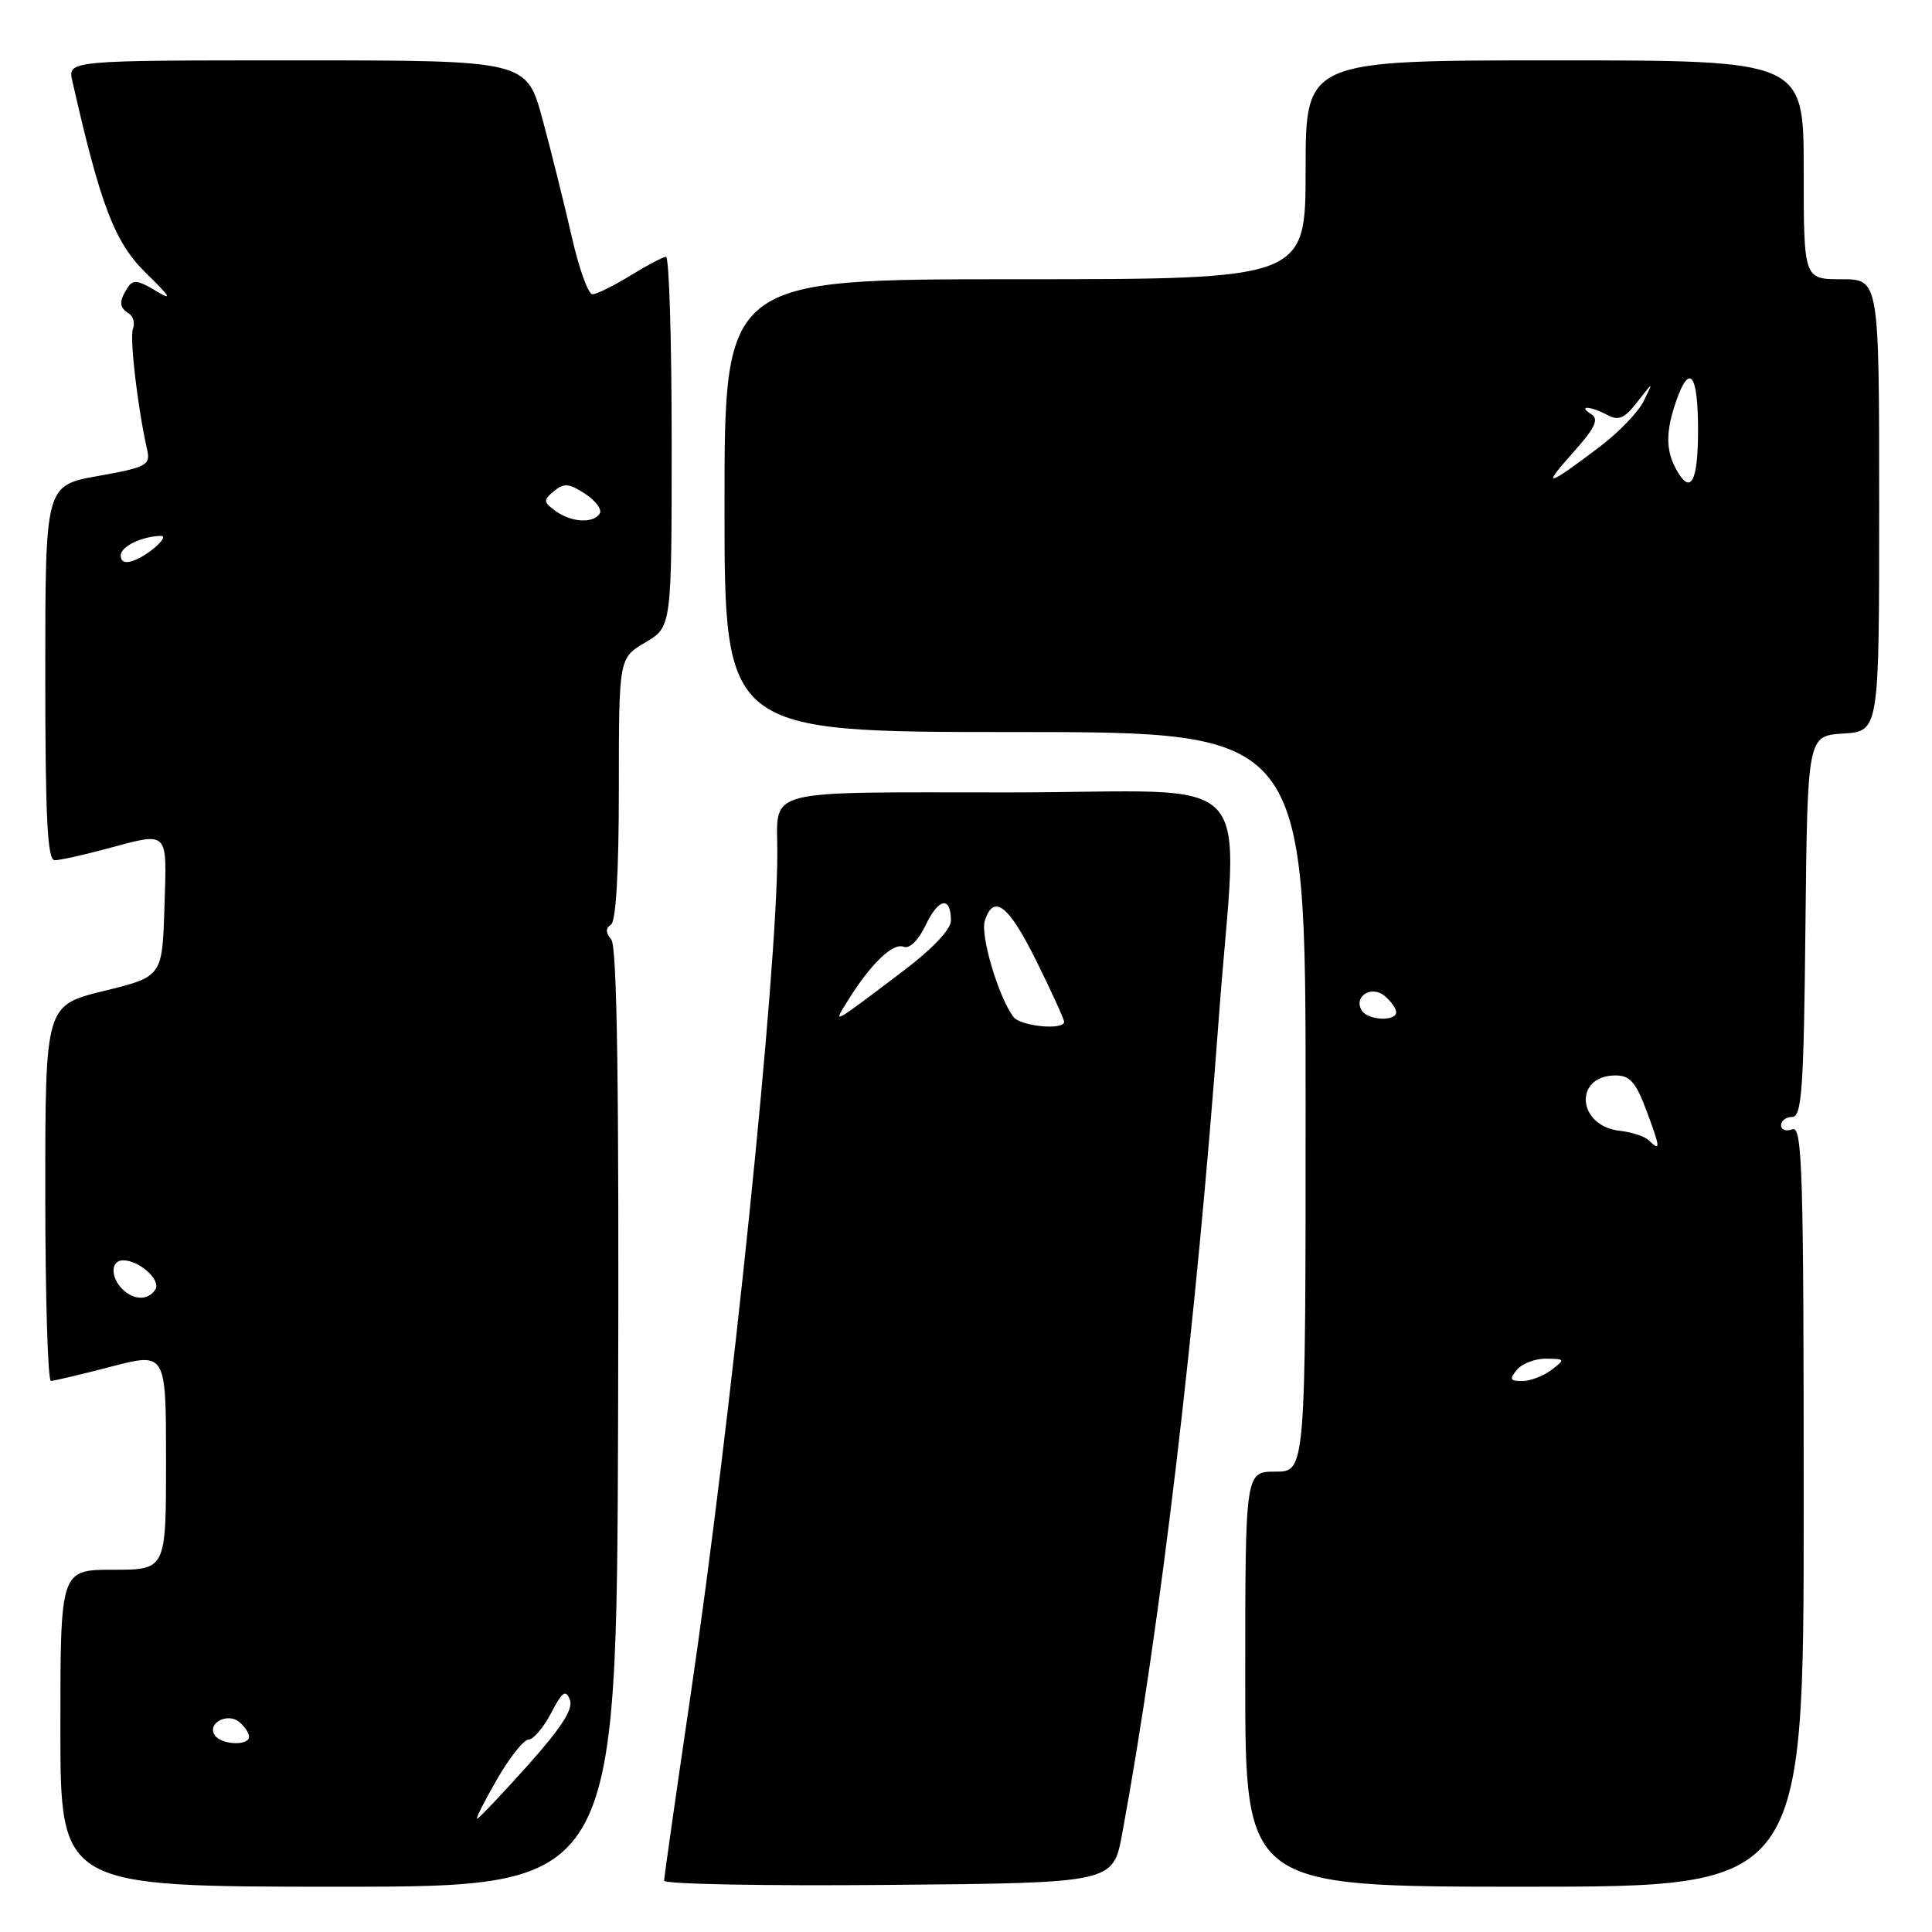 <?xml version="1.0" encoding="UTF-8" standalone="no"?>
<!DOCTYPE svg PUBLIC "-//W3C//DTD SVG 1.1//EN" "http://www.w3.org/Graphics/SVG/1.1/DTD/svg11.dtd" >
<svg xmlns="http://www.w3.org/2000/svg" xmlns:xlink="http://www.w3.org/1999/xlink" version="1.1" viewBox="0 0 256 256">
 <g >
 <path fill="currentColor"
d=" M 81.90 187.91 C 82.04 144.07 81.77 125.43 81.00 124.50 C 80.24 123.59 80.23 122.98 80.95 122.53 C 81.62 122.12 82.00 115.56 82.00 104.54 C 82.00 87.20 82.00 87.20 85.50 85.13 C 89.00 83.07 89.00 83.07 89.00 58.53 C 89.00 45.04 88.66 34.01 88.25 34.03 C 87.84 34.05 85.70 35.17 83.50 36.53 C 81.30 37.88 79.05 38.99 78.50 38.99 C 77.95 39.00 76.71 35.56 75.76 31.36 C 74.80 27.16 73.07 20.18 71.90 15.86 C 69.78 8.00 69.78 8.00 39.37 8.00 C 8.96 8.00 8.96 8.00 9.59 10.75 C 13.32 27.24 15.19 32.10 19.31 36.15 C 22.64 39.41 22.91 39.90 20.62 38.52 C 18.25 37.09 17.60 37.03 16.89 38.14 C 15.74 39.95 15.79 40.75 17.07 41.54 C 17.66 41.91 17.90 42.81 17.62 43.56 C 17.15 44.77 18.24 54.04 19.51 59.66 C 19.95 61.63 19.38 61.93 13.00 63.07 C 6.00 64.32 6.00 64.32 6.00 89.16 C 6.00 108.37 6.28 114.00 7.25 113.99 C 7.94 113.98 10.97 113.31 14.00 112.50 C 22.50 110.22 22.11 109.84 21.79 120.20 C 21.50 129.41 21.50 129.41 13.75 131.31 C 6.00 133.22 6.00 133.22 6.00 158.11 C 6.00 171.80 6.34 182.99 6.75 182.98 C 7.16 182.97 10.76 182.12 14.75 181.08 C 22.00 179.20 22.00 179.20 22.00 193.60 C 22.00 208.00 22.00 208.00 15.00 208.00 C 8.00 208.00 8.00 208.00 8.00 229.00 C 8.00 250.00 8.00 250.00 44.85 250.00 C 81.70 250.00 81.70 250.00 81.90 187.91 Z  M 148.69 243.00 C 153.74 215.70 158.50 175.52 161.49 135.00 C 163.99 101.05 167.66 105.00 133.61 105.00 C 100.58 105.00 103.00 104.37 103.00 112.98 C 103.00 128.90 96.89 188.18 91.46 224.94 C 89.56 237.83 88.00 248.75 88.00 249.20 C 88.00 249.66 101.38 249.91 117.74 249.76 C 147.49 249.50 147.49 249.50 148.69 243.00 Z  M 239.00 199.53 C 239.00 155.08 238.82 149.13 237.50 149.64 C 236.68 149.95 236.00 149.72 236.00 149.11 C 236.00 148.50 236.67 148.00 237.48 148.00 C 238.75 148.00 239.01 144.28 239.23 122.75 C 239.50 97.50 239.50 97.50 244.25 97.20 C 249.00 96.89 249.00 96.89 249.00 66.95 C 249.00 37.00 249.00 37.00 244.00 37.00 C 239.00 37.00 239.00 37.00 239.00 22.50 C 239.00 8.00 239.00 8.00 206.00 8.00 C 173.00 8.00 173.00 8.00 173.00 22.50 C 173.00 37.00 173.00 37.00 134.50 37.00 C 96.00 37.00 96.00 37.00 96.00 67.00 C 96.00 97.00 96.00 97.00 134.50 97.00 C 173.00 97.00 173.00 97.00 173.00 146.00 C 173.00 195.00 173.00 195.00 169.00 195.00 C 165.00 195.00 165.00 195.00 165.00 222.50 C 165.00 250.00 165.00 250.00 202.00 250.00 C 239.00 250.00 239.00 250.00 239.00 199.53 Z  M 65.87 235.75 C 67.53 232.86 69.41 230.50 70.04 230.50 C 70.67 230.50 72.01 228.93 73.02 227.00 C 74.50 224.15 74.97 223.82 75.51 225.22 C 76.00 226.45 74.40 228.92 69.89 233.97 C 66.43 237.83 63.42 241.00 63.21 241.00 C 63.01 241.00 64.20 238.64 65.87 235.75 Z  M 28.43 229.89 C 27.45 228.30 30.16 226.89 31.72 228.18 C 32.42 228.77 33.00 229.64 33.00 230.12 C 33.00 231.39 29.24 231.20 28.43 229.89 Z  M 16.20 170.80 C 14.61 169.21 14.67 167.00 16.31 167.00 C 18.46 167.00 21.36 169.61 20.59 170.85 C 19.67 172.34 17.72 172.32 16.20 170.80 Z  M 16.00 73.59 C 16.00 72.41 18.80 71.06 21.32 71.01 C 22.53 70.99 19.78 73.50 17.75 74.27 C 16.62 74.70 16.00 74.46 16.00 73.59 Z  M 73.60 67.70 C 71.98 66.51 71.97 66.27 73.40 65.08 C 74.73 63.98 75.41 64.04 77.53 65.43 C 78.92 66.34 79.80 67.52 79.47 68.04 C 78.63 69.40 75.69 69.23 73.60 67.70 Z  M 134.29 134.75 C 132.32 132.16 129.88 123.96 130.49 122.02 C 131.66 118.35 133.65 119.91 137.35 127.39 C 139.36 131.45 141.00 135.05 141.00 135.39 C 141.00 136.55 135.24 136.00 134.29 134.75 Z  M 112.40 132.50 C 115.38 127.71 118.30 124.90 119.73 125.45 C 120.53 125.76 121.70 124.60 122.69 122.52 C 124.39 118.97 126.00 118.71 126.00 122.00 C 126.00 123.14 123.53 125.75 119.75 128.61 C 109.98 136.00 110.34 135.81 112.40 132.50 Z  M 201.00 181.50 C 201.68 180.68 203.43 180.01 204.87 180.03 C 207.40 180.06 207.43 180.12 205.56 181.53 C 204.49 182.34 202.75 183.00 201.69 183.00 C 200.08 183.00 199.97 182.75 201.00 181.50 Z  M 218.45 151.08 C 217.93 150.57 216.20 150.01 214.60 149.83 C 208.97 149.19 208.49 142.50 214.08 142.50 C 215.98 142.50 216.78 143.42 218.20 147.25 C 220.03 152.17 220.06 152.64 218.45 151.08 Z  M 180.45 133.91 C 179.30 132.06 181.70 130.50 183.46 131.96 C 184.31 132.67 185.00 133.64 185.00 134.12 C 185.00 135.38 181.25 135.21 180.45 133.91 Z  M 208.36 60.06 C 211.35 56.72 211.91 55.56 210.86 54.89 C 208.97 53.70 210.72 53.78 212.99 54.99 C 214.48 55.79 215.26 55.45 216.97 53.24 C 219.10 50.50 219.10 50.50 217.80 53.14 C 217.09 54.59 214.47 57.31 212.00 59.18 C 204.94 64.52 204.21 64.70 208.36 60.06 Z  M 222.04 62.07 C 220.71 59.59 220.73 57.09 222.10 53.15 C 223.88 48.03 225.00 49.52 225.00 57.00 C 225.00 63.99 223.99 65.72 222.04 62.07 Z "/>
</g>
</svg>